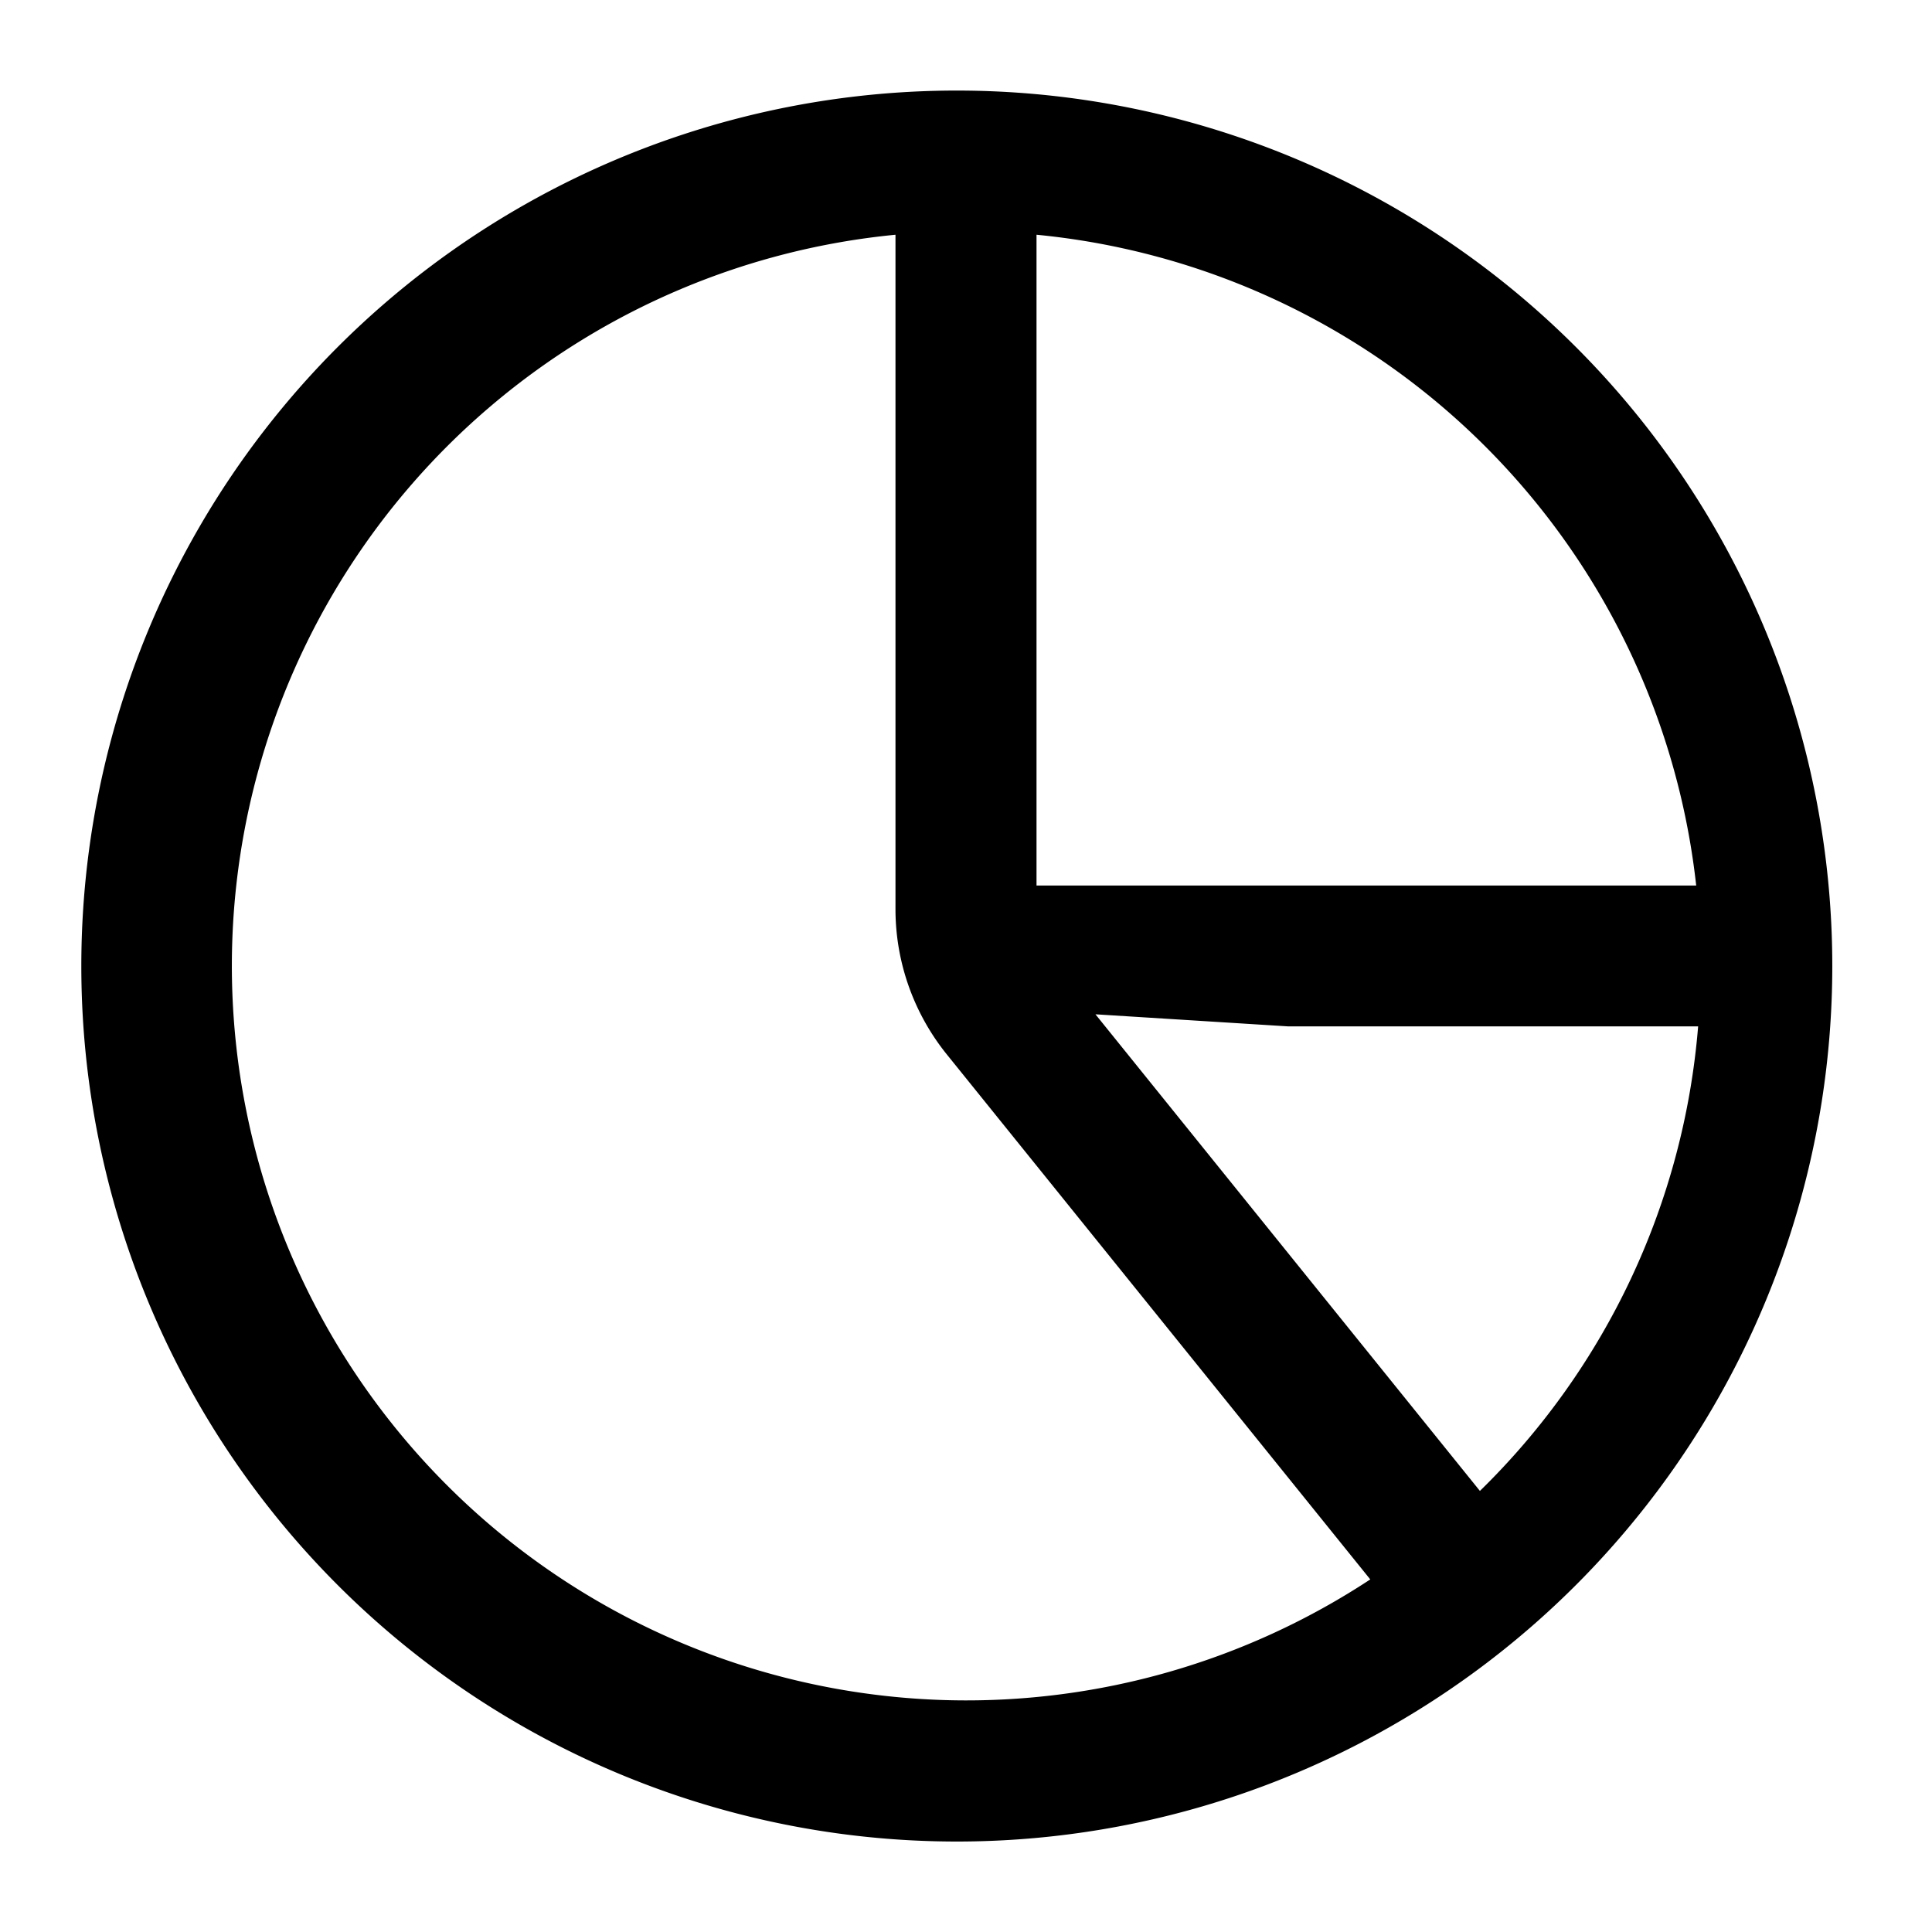 <svg width="20" height="20" fill="none" xmlns="http://www.w3.org/2000/svg"><g clip-path="url(#data__a)"><path d="M10 .938a9.063 9.063 0 1 0 0 18.125A9.063 9.063 0 0 0 10 .938ZM9.27 2.43v6.982c0 .547.188 1.078.532 1.504l4.383 5.434A7.604 7.604 0 1 1 9.27 2.43Zm6.05 13.004L11.34 10.5l1.993.125h4.246a7.58 7.58 0 0 1-2.26 4.81Zm-4.59-6.267V2.43a7.607 7.607 0 0 1 6.829 6.737h-6.83Z" fill="#000"/></g><defs><clipPath id="data__a"><path fill="#fff" d="M0 0h20v20H0z"/></clipPath></defs></svg>